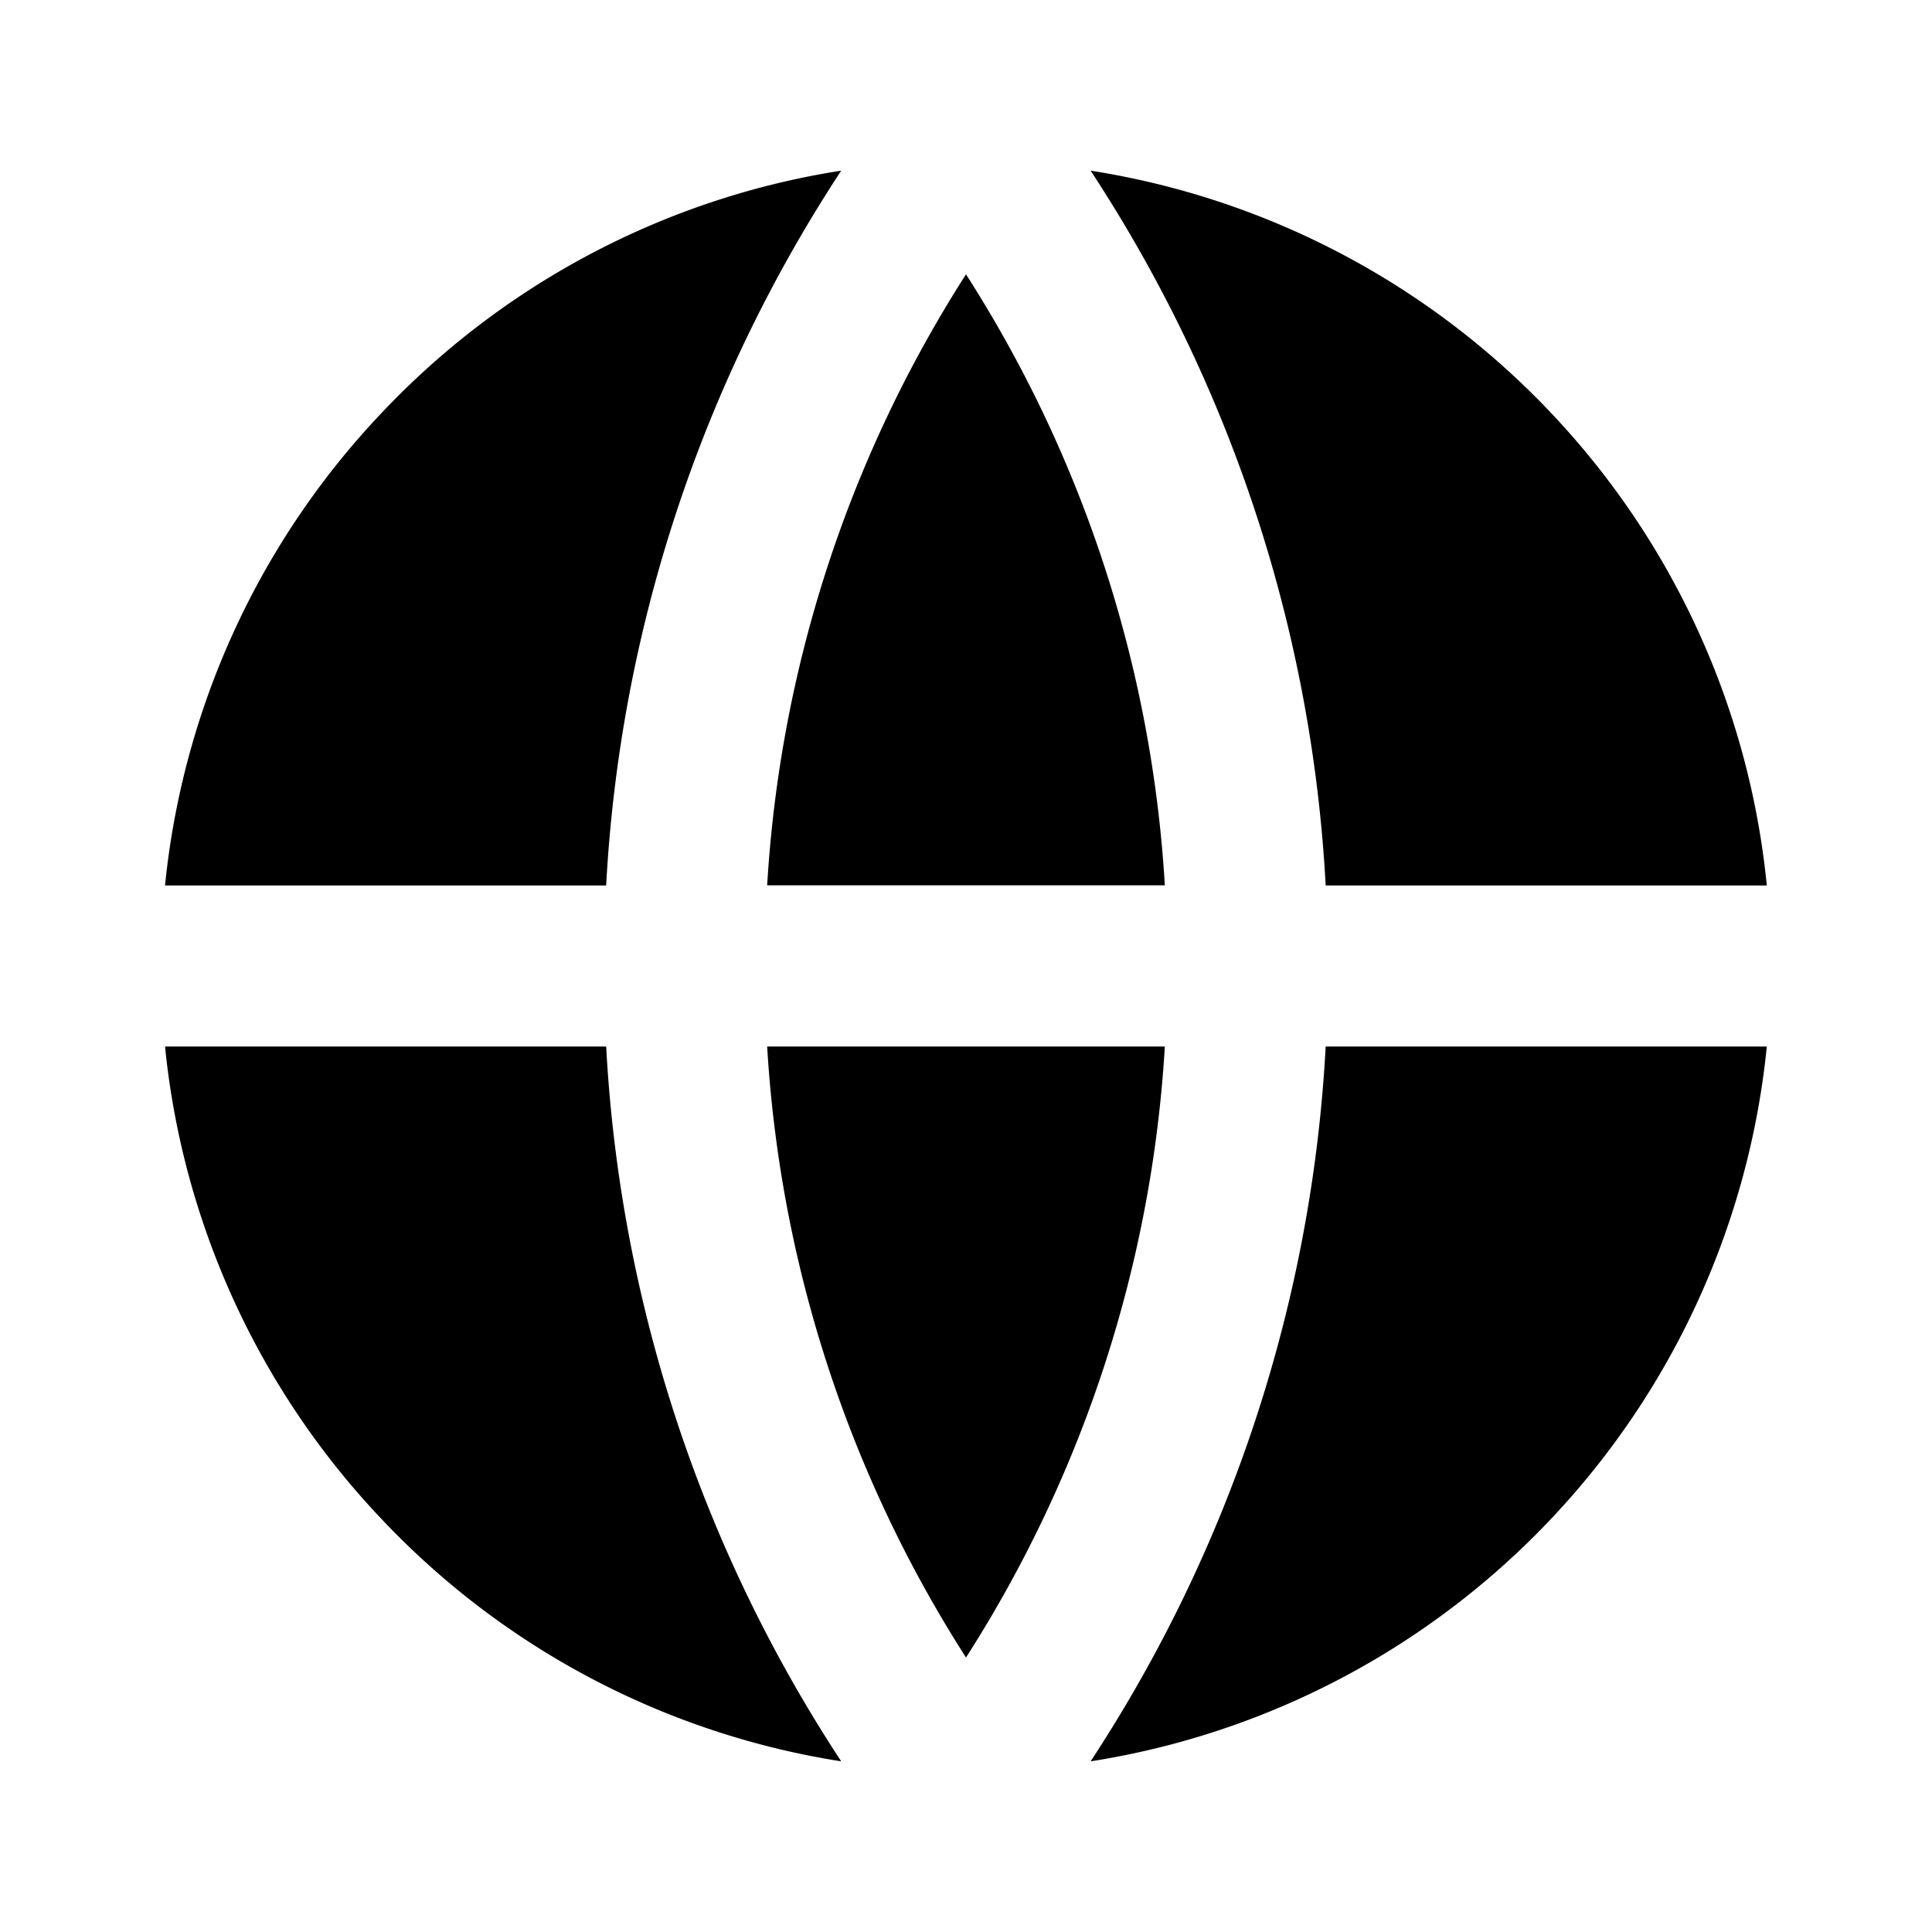 <svg width="24" height="24" fill="none" xmlns="http://www.w3.org/2000/svg"><mask id="a" style="mask-type:alpha" maskUnits="userSpaceOnUse" x="0" y="0" width="24" height="24"><path d="M24 0H0v24h24V0Z" fill="#fff"/></mask><g mask="url(#a)" fill-rule="evenodd" clip-rule="evenodd" fill="currentColor"><path d="M4.74 18.87a9.972 9.972 0 0 0 5.71 3.01A17.922 17.922 0 0 1 7.53 13H2.05c.22 2.2 1.17 4.27 2.69 5.87ZM7.53 11c.17-3.17 1.18-6.23 2.92-8.88-2.18.34-4.19 1.4-5.71 3.01A9.975 9.975 0 0 0 2.05 11h5.48ZM19.268 5.13a9.998 9.998 0 0 0-5.72-3.01c1.74 2.65 2.75 5.71 2.92 8.88h5.48a9.963 9.963 0 0 0-2.68-5.87ZM21.948 13h-5.48c-.17 3.17-1.18 6.23-2.92 8.88a9.998 9.998 0 0 0 8.4-8.88ZM12 20.59A15.8 15.8 0 0 0 14.47 13H9.53A15.8 15.8 0 0 0 12 20.59ZM14.47 10.998A15.8 15.8 0 0 0 12 3.408a15.8 15.8 0 0 0-2.47 7.59h4.94Z"/></g></svg>